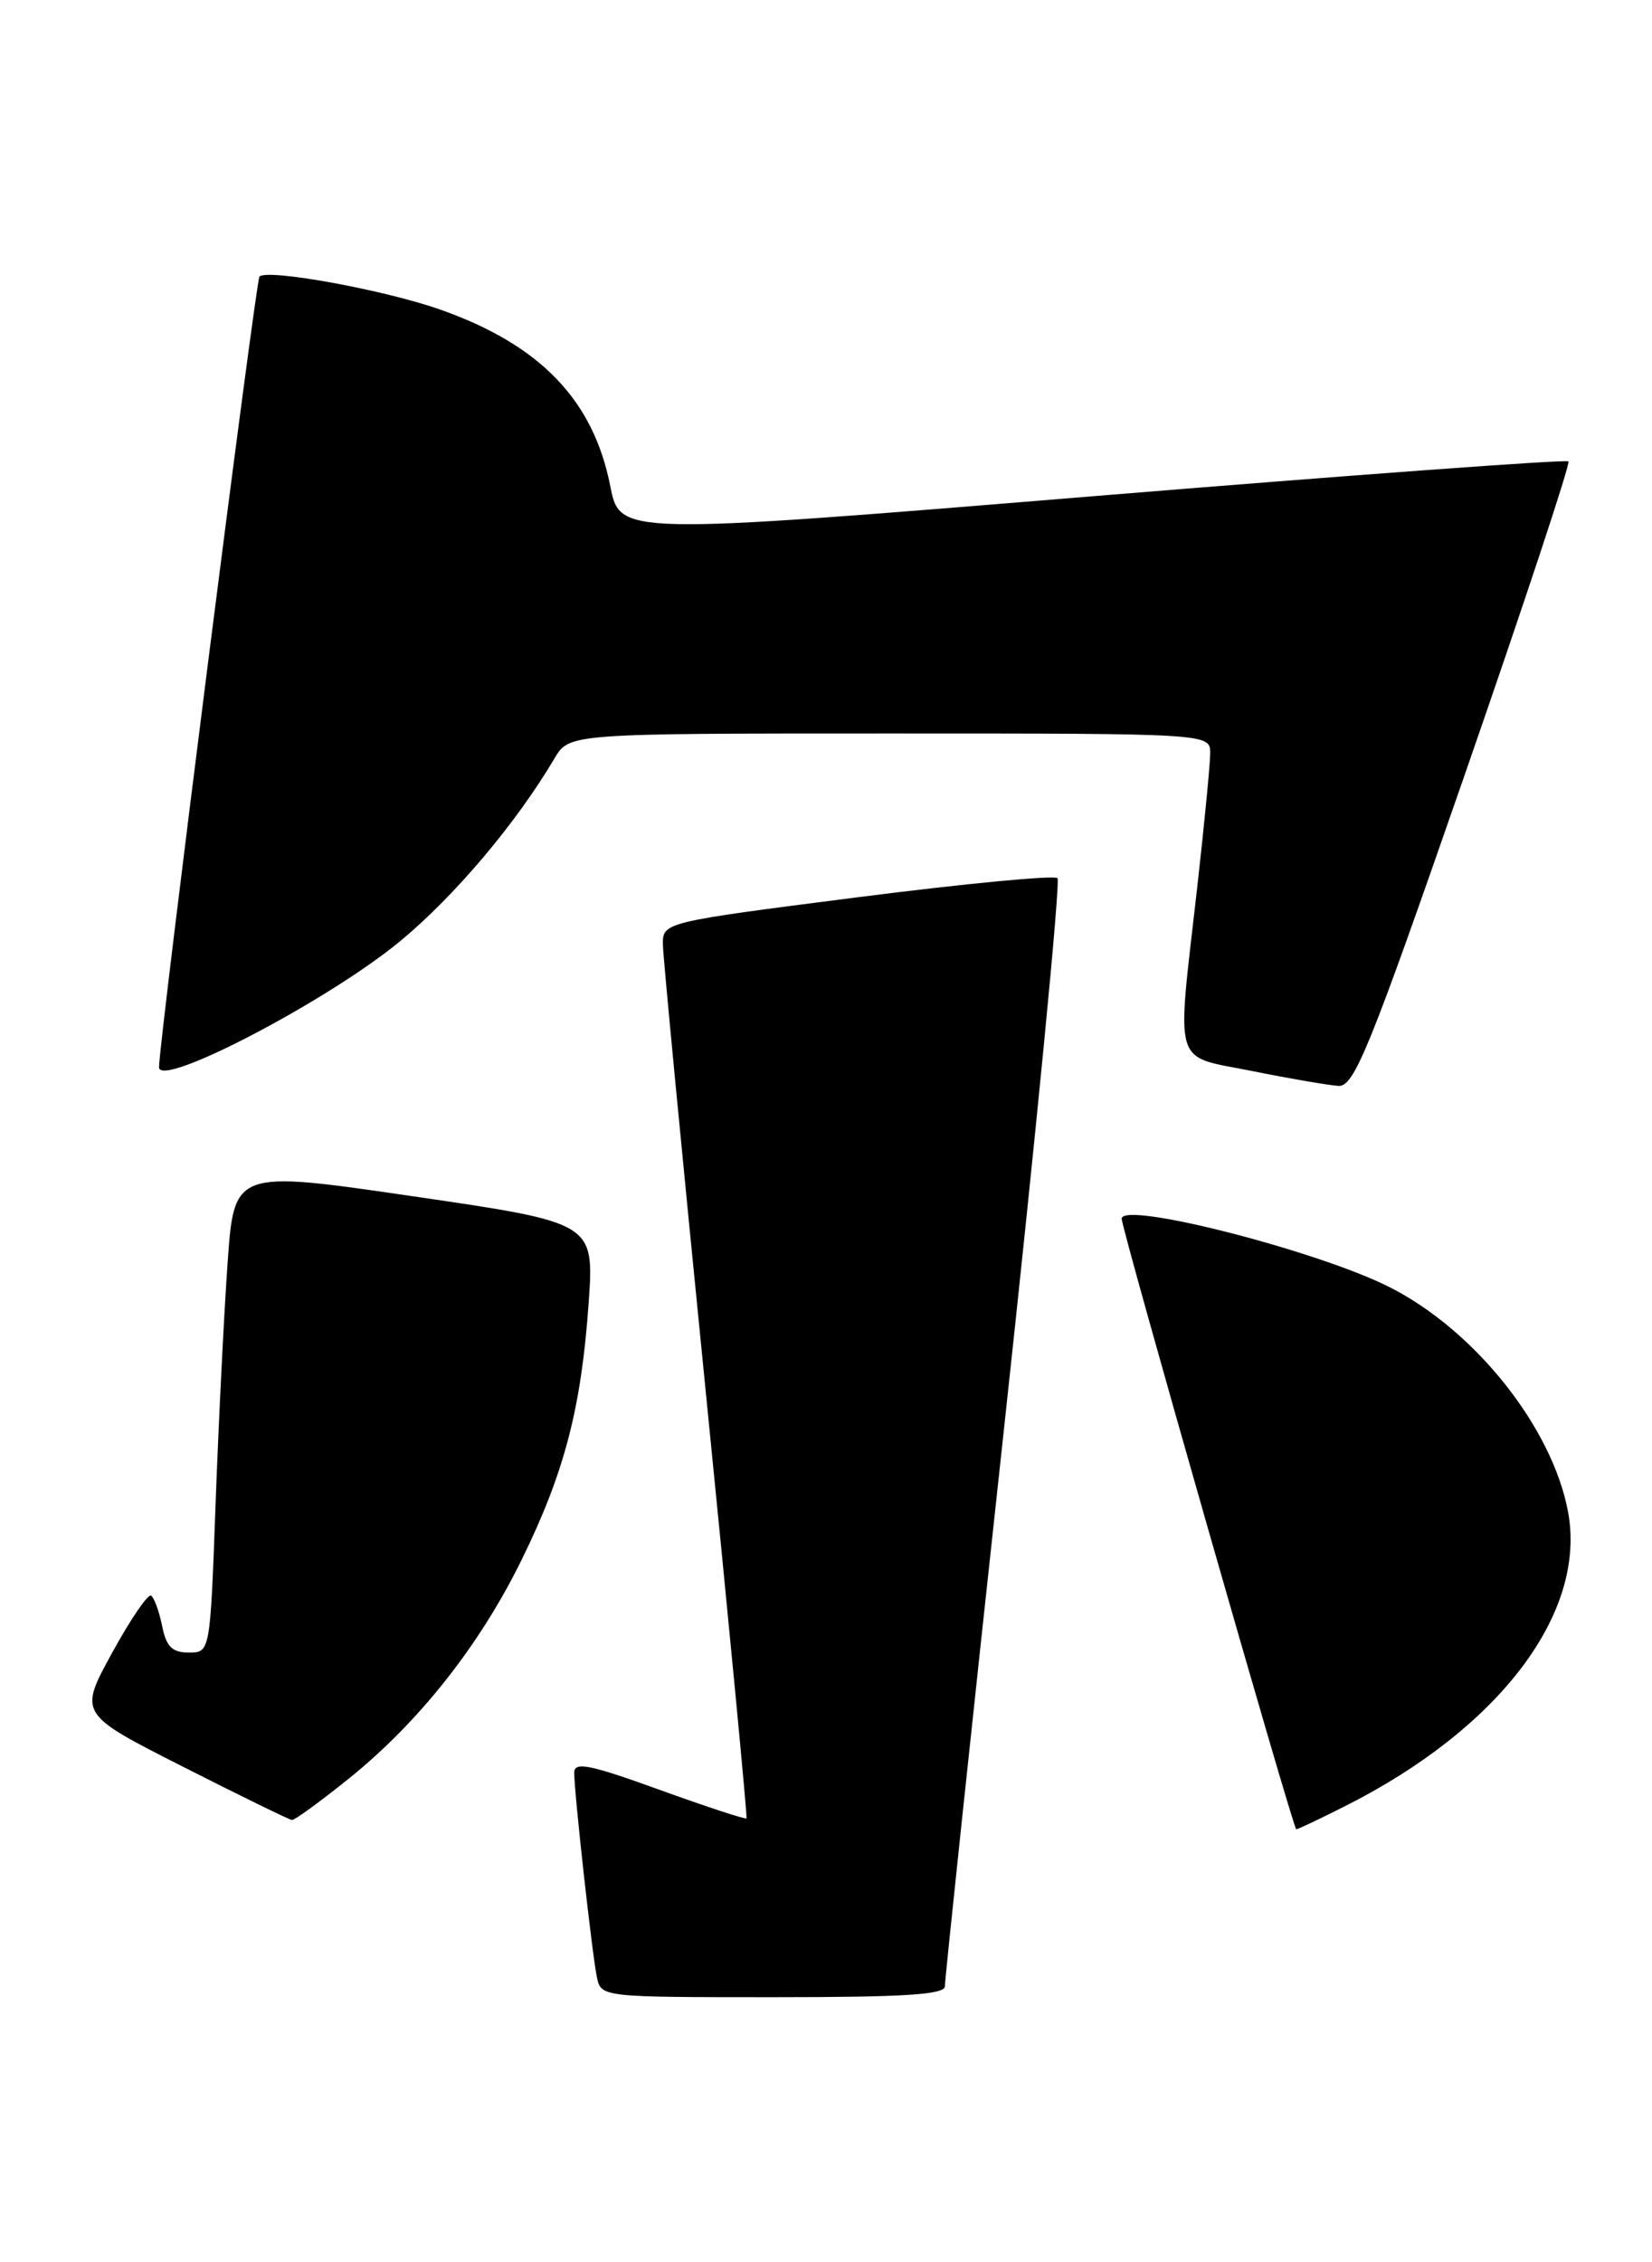 <?xml version="1.0" encoding="UTF-8" standalone="no"?>
<!DOCTYPE svg PUBLIC "-//W3C//DTD SVG 1.1//EN" "http://www.w3.org/Graphics/SVG/1.1/DTD/svg11.dtd" >
<svg xmlns="http://www.w3.org/2000/svg" xmlns:xlink="http://www.w3.org/1999/xlink" version="1.1" viewBox="0 0 187 256">
 <g >
 <path fill="currentColor"
d=" M 106.96 224.75 C 106.94 224.06 109.95 195.72 113.64 161.76 C 117.33 127.80 120.06 99.72 119.70 99.37 C 119.35 99.02 109.15 99.99 97.03 101.54 C 75.00 104.36 75.00 104.36 75.04 106.93 C 75.06 108.34 77.25 131.10 79.89 157.50 C 82.53 183.90 84.61 205.62 84.50 205.76 C 84.40 205.91 79.96 204.45 74.65 202.53 C 66.73 199.66 65.00 199.32 65.00 200.60 C 65.00 202.90 67.02 221.13 67.57 223.75 C 68.04 225.99 68.12 226.00 87.52 226.00 C 102.46 226.00 106.99 225.71 106.96 224.75 Z  M 152.28 204.37 C 169.73 195.58 179.62 182.53 177.50 171.09 C 175.73 161.57 167.00 150.57 157.31 145.66 C 149.21 141.55 127.07 135.89 126.97 137.90 C 126.91 138.93 146.39 207.00 146.73 207.00 C 146.92 207.00 149.41 205.82 152.28 204.37 Z  M 39.53 201.23 C 47.47 194.82 54.29 186.19 59.05 176.50 C 63.89 166.65 65.79 159.35 66.63 147.50 C 67.27 138.37 67.27 138.37 46.88 135.39 C 26.50 132.41 26.50 132.41 25.76 142.96 C 25.35 148.76 24.74 161.04 24.40 170.25 C 23.79 187.00 23.79 187.00 21.37 187.00 C 19.48 187.00 18.82 186.34 18.35 183.98 C 18.01 182.32 17.45 180.78 17.10 180.56 C 16.74 180.34 14.76 183.26 12.68 187.05 C 8.91 193.94 8.91 193.94 20.71 199.92 C 27.19 203.21 32.75 205.92 33.05 205.95 C 33.35 205.98 36.27 203.85 39.53 201.23 Z  M 165.75 87.82 C 172.47 68.47 177.78 52.45 177.54 52.21 C 177.30 51.97 153.05 53.75 123.64 56.16 C 70.17 60.55 70.17 60.55 69.08 55.00 C 67.16 45.25 61.13 39.00 49.77 35.01 C 43.47 32.80 30.27 30.39 29.37 31.30 C 28.96 31.71 18.07 117.39 18.00 120.75 C 17.96 123.26 37.16 113.23 45.30 106.50 C 51.48 101.38 58.42 93.17 62.76 85.83 C 64.43 83.00 64.43 83.00 100.72 83.00 C 137.00 83.00 137.00 83.00 136.99 85.25 C 136.98 86.49 136.32 93.35 135.51 100.50 C 133.17 121.14 132.64 119.38 141.75 121.20 C 146.01 122.06 150.41 122.81 151.51 122.88 C 153.28 122.99 155.01 118.74 165.75 87.82 Z "/>
</g>
</svg>